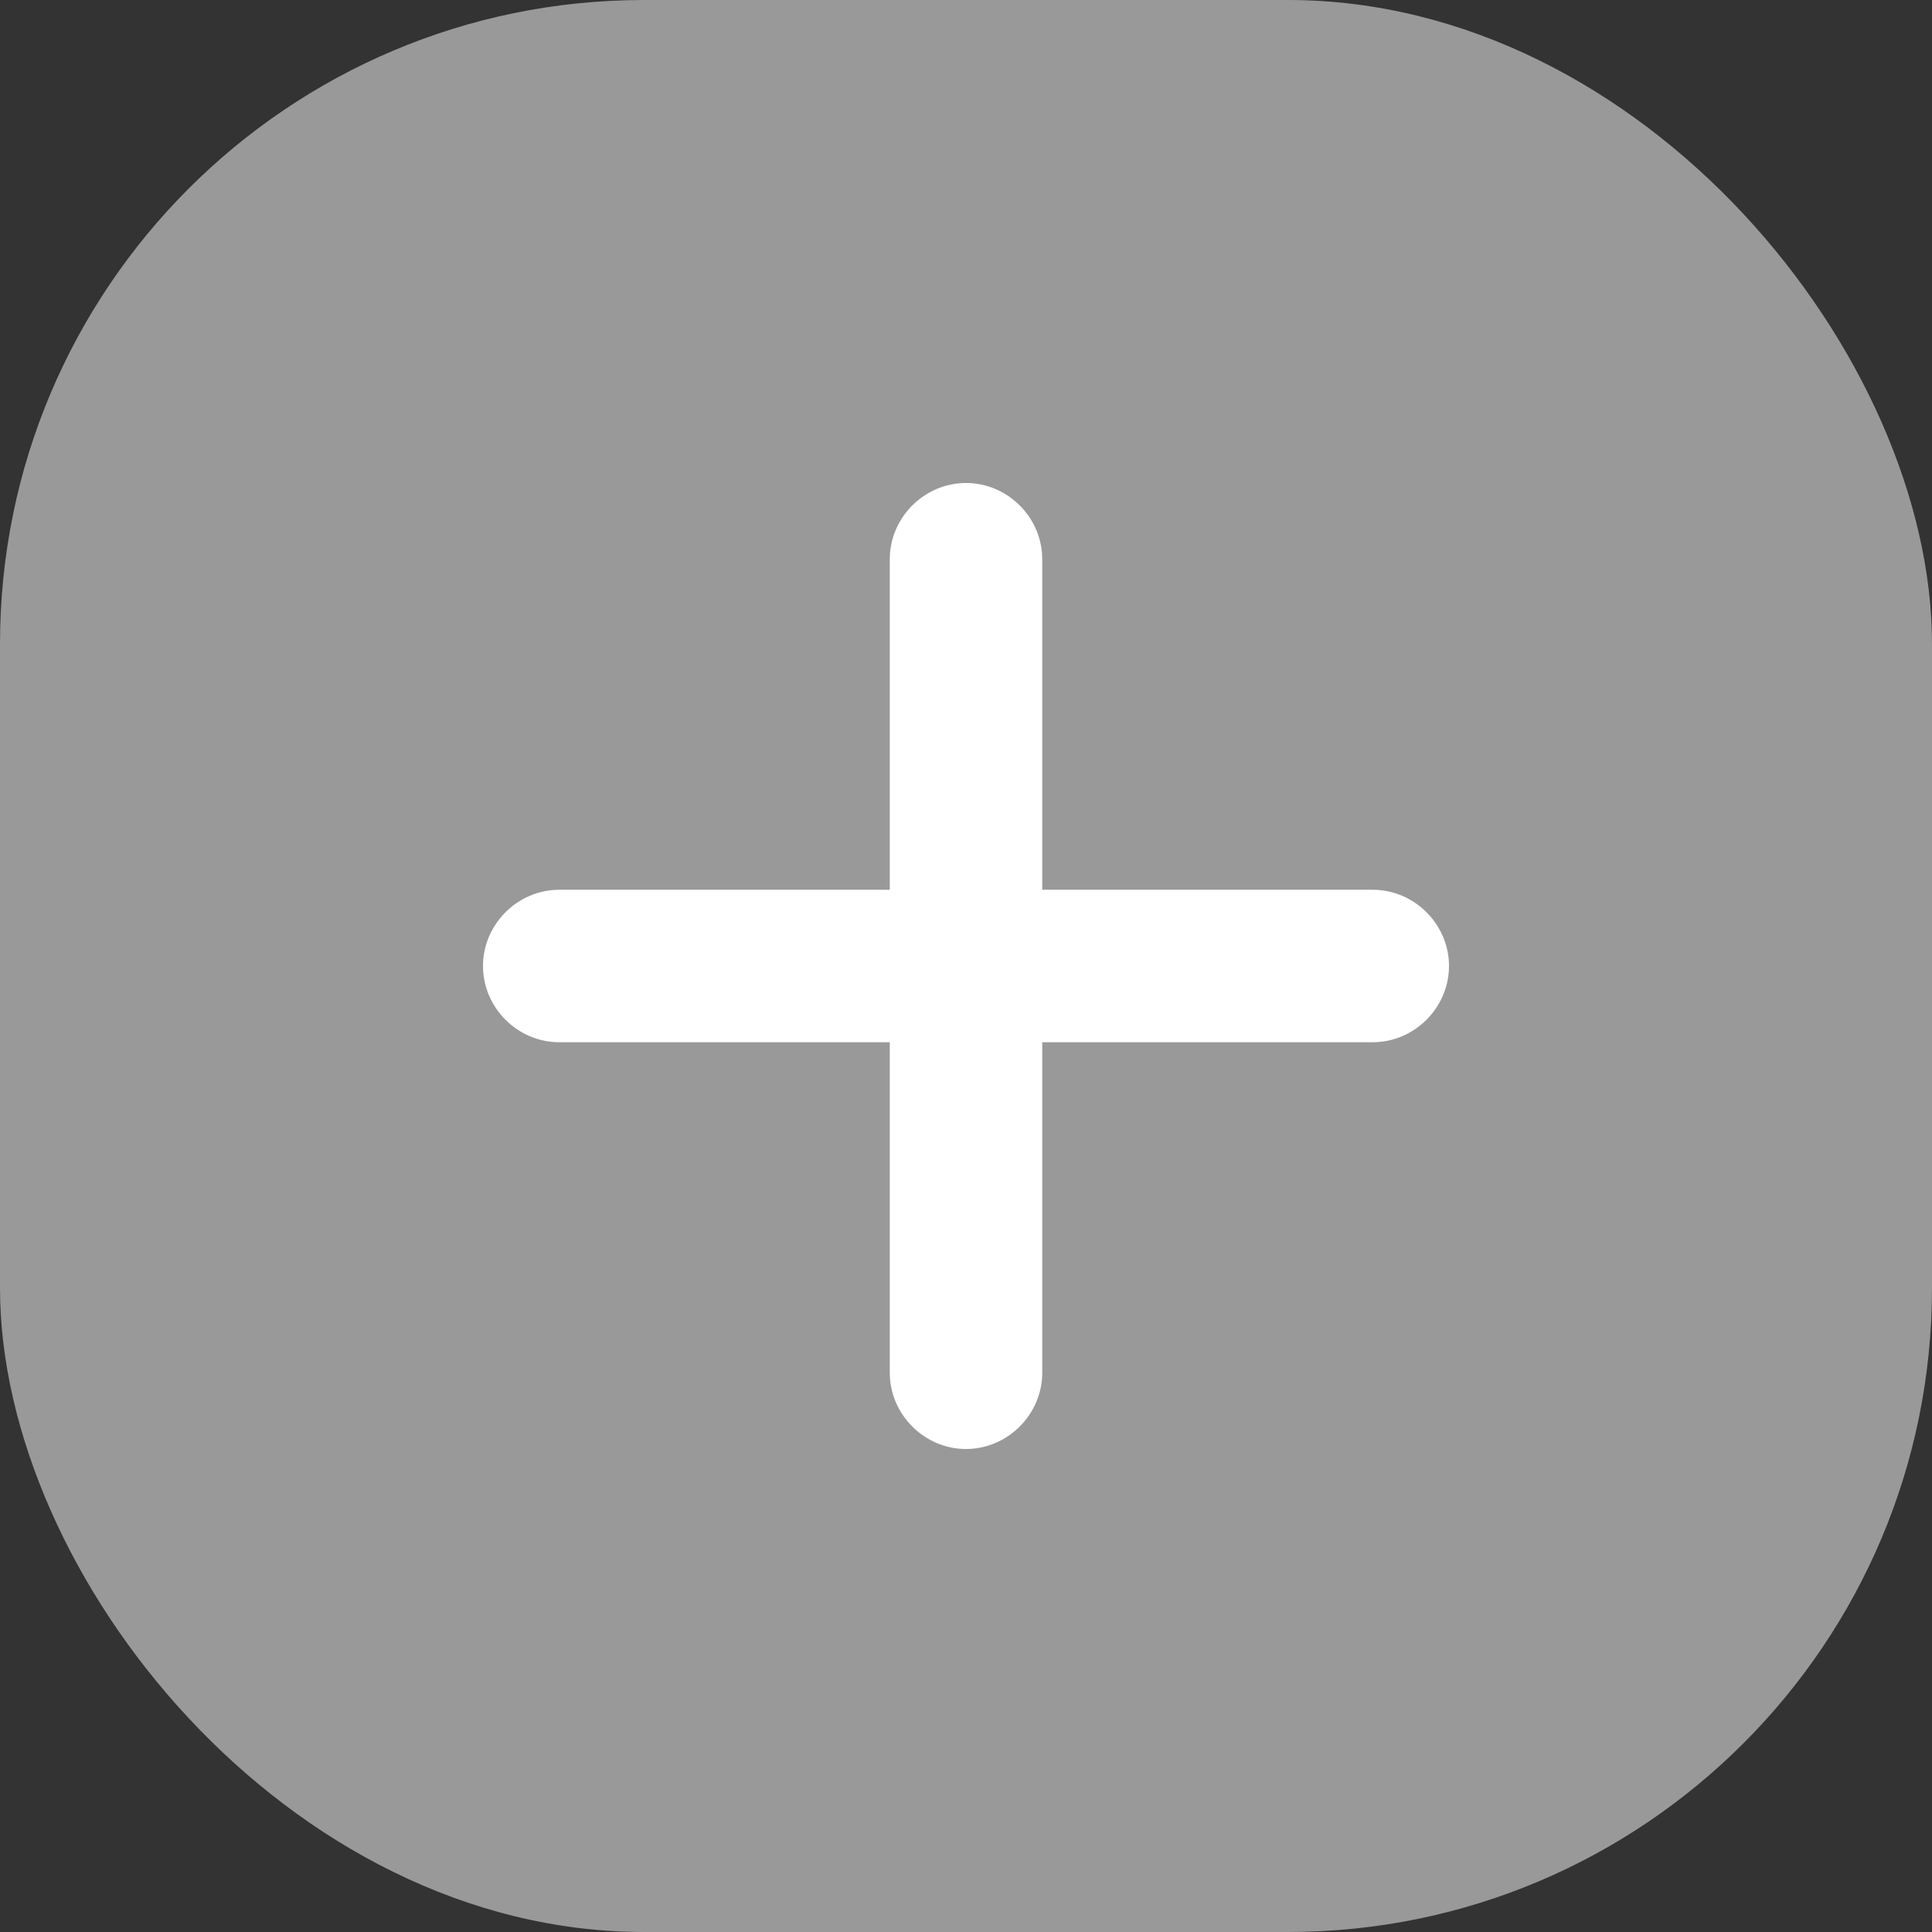 <svg width="24" height="24" viewBox="0 0 24 24" fill="none" xmlns="http://www.w3.org/2000/svg">
<rect x="0" y="0" width="24" height="24" fill="#333333" stroke="none"/>
<rect width="24" height="24" rx="8" fill="#999999"/>
<path d="M17.053 11.053H12.947V6.947C12.947 6.429 12.518 6 12 6C11.482 6 11.053 6.429 11.053 6.947V11.053H6.947C6.429 11.053 6 11.482 6 12C6 12.518 6.429 12.947 6.947 12.947H11.053V17.053C11.053 17.57 11.482 18 12 18C12.518 18 12.947 17.57 12.947 17.053V12.947H17.053C17.57 12.947 18 12.518 18 12C18 11.482 17.57 11.053 17.053 11.053Z" fill="white"/>
</svg>
